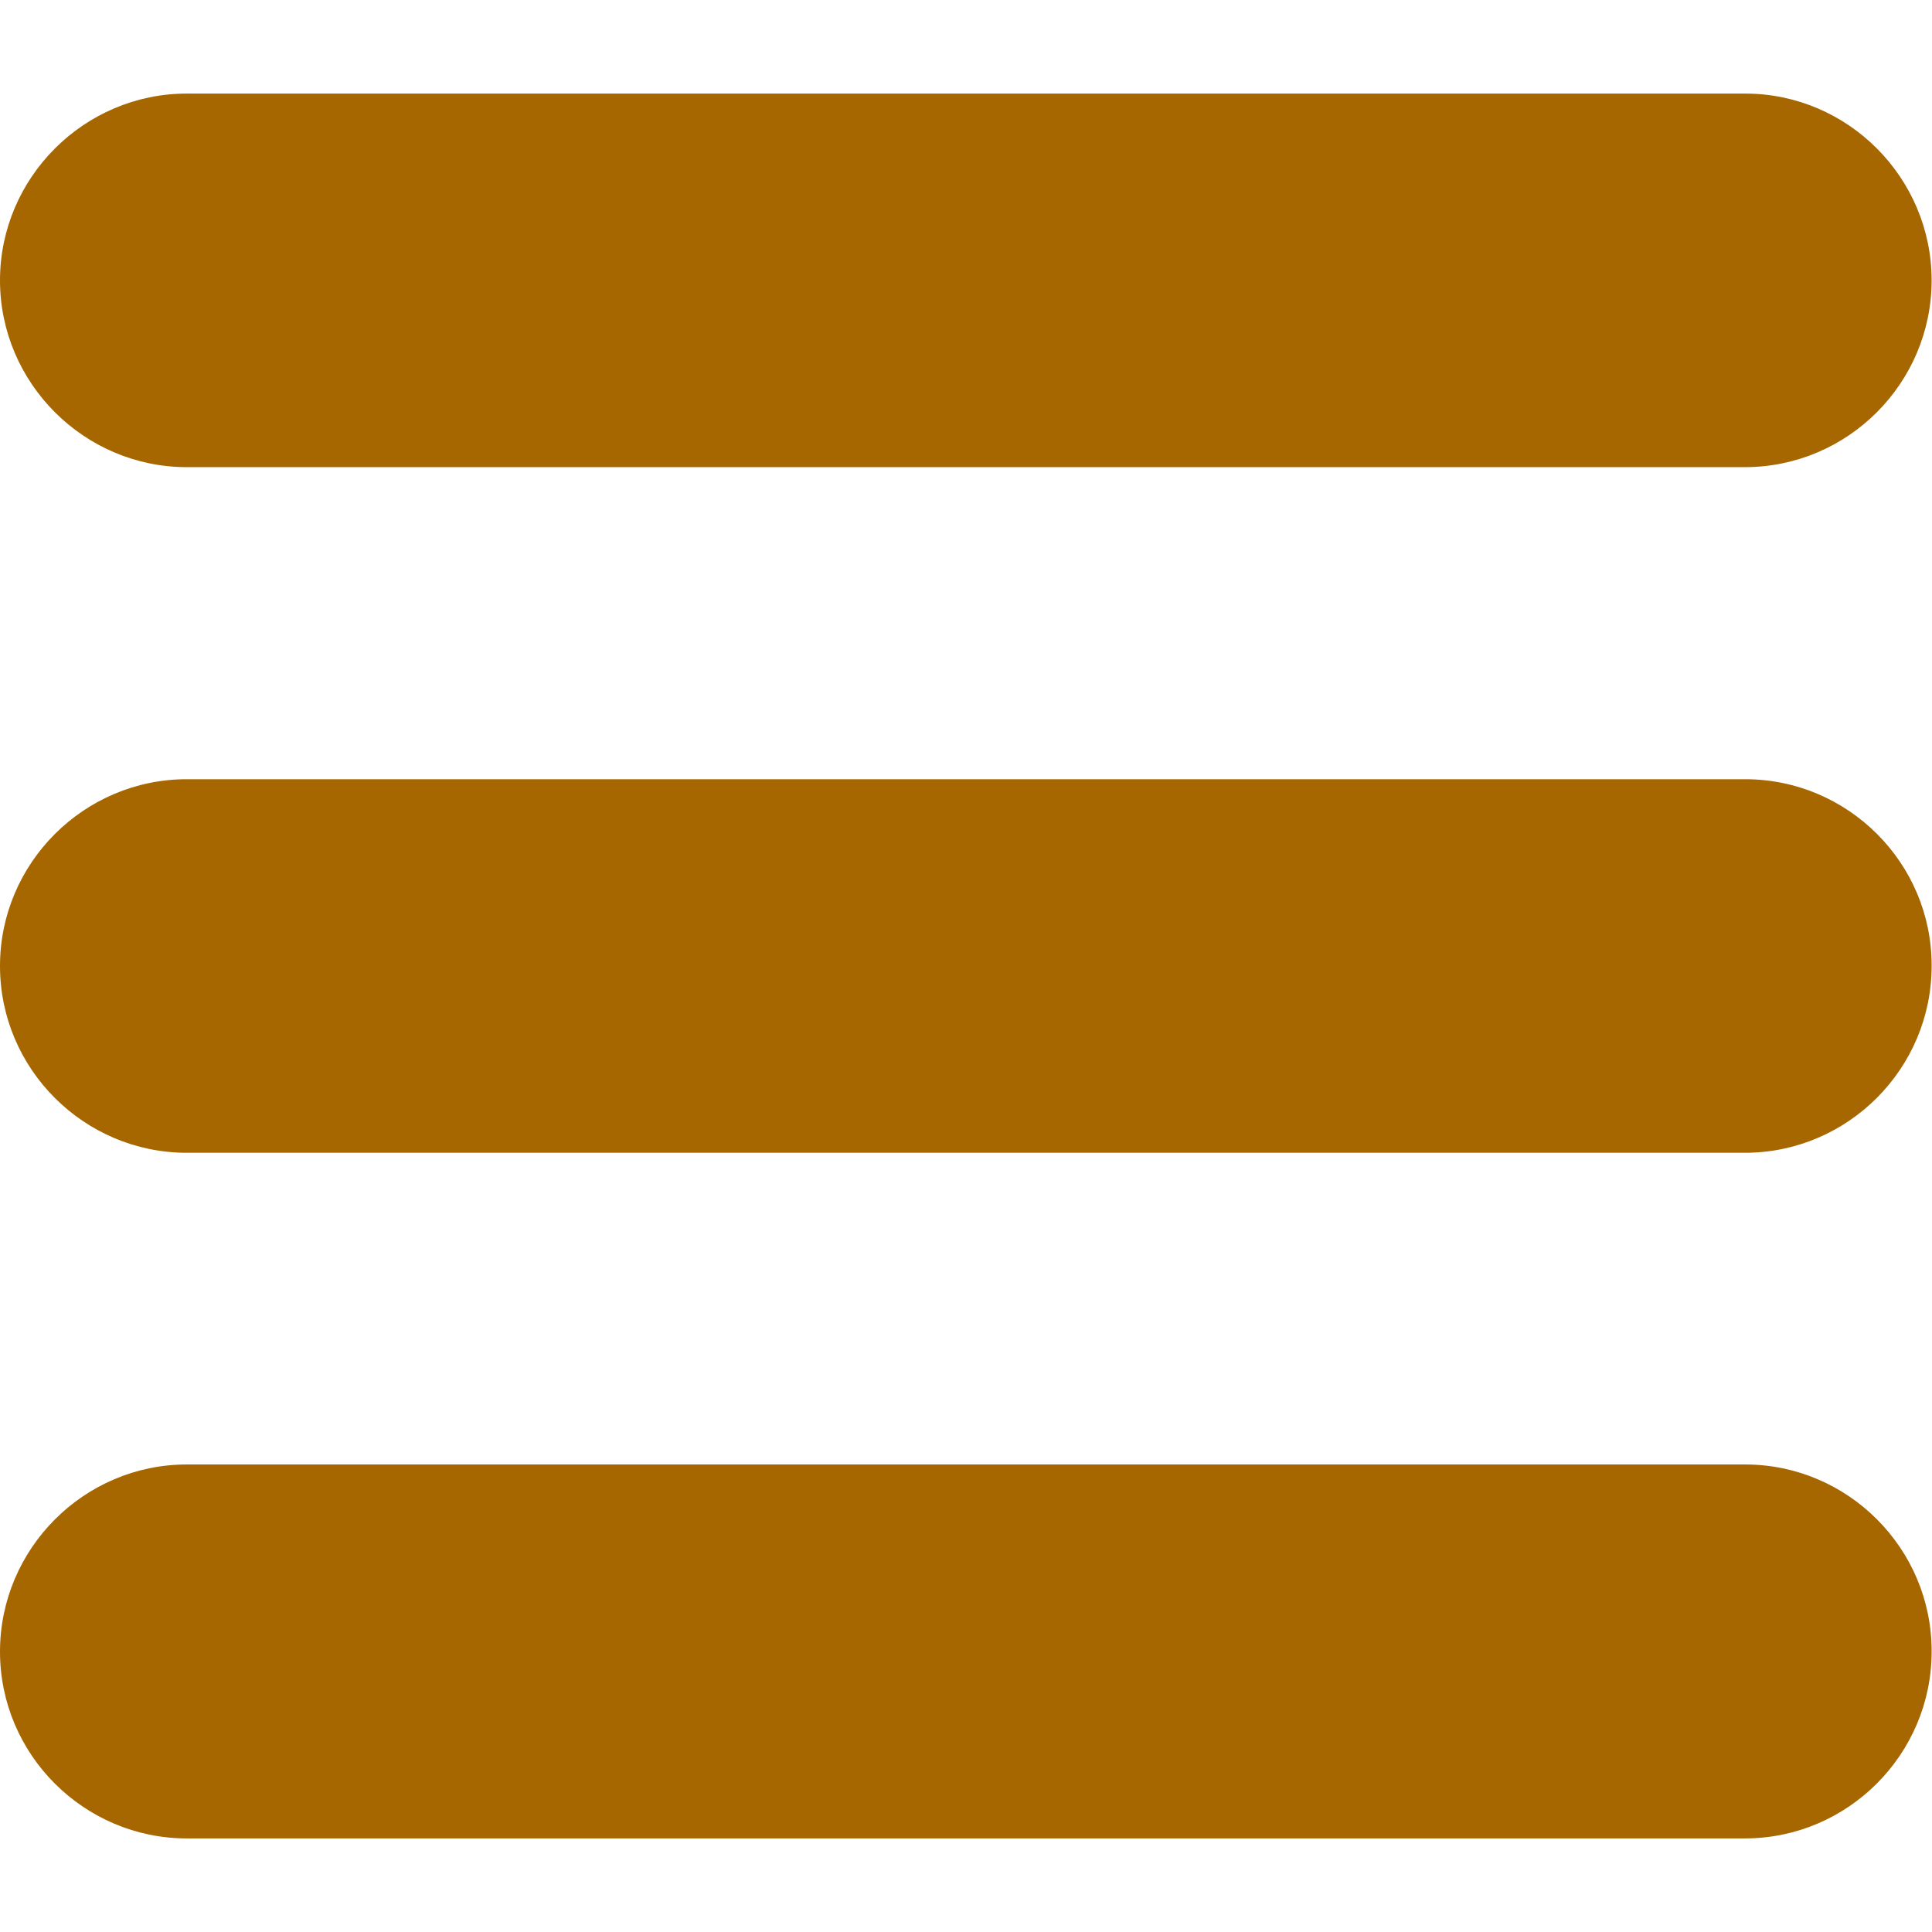 <?xml version="1.0" encoding="utf-8"?>
<!-- Generator: Adobe Illustrator 21.1.0, SVG Export Plug-In . SVG Version: 6.00 Build 0)  -->
<svg version="1.1" id="Capa_1" xmlns="http://www.w3.org/2000/svg" xmlns:xlink="http://www.w3.org/1999/xlink" x="0px" y="0px"
	 viewBox="0 0 512 512" style="enable-background:new 0 0 512 512;" xml:space="preserve">
<style type="text/css">
	.st0{fill:#A76700;}
</style>
<g>
	<path class="st0" d="M462.5,24.8h-413C22.3,24.8,0,47.1,0,74.3s22.3,49.5,49.5,49.5h412.9c27.3,0,49.5-22.3,49.5-49.5
		S489.7,24.8,462.5,24.8z"/>
	<path class="st0" d="M462.5,206.5h-413C22.3,206.5,0,228.7,0,256s22.3,49.5,49.5,49.5h412.9c27.3,0,49.5-22.3,49.5-49.5
		C512,228.7,489.7,206.5,462.5,206.5z"/>
	<path class="st0" d="M462.5,388.1h-413C22.3,388.1,0,410.4,0,437.7c0,27.3,22.3,49.5,49.5,49.5h412.9c27.3,0,49.5-22.3,49.5-49.5
		C512,410.4,489.7,388.1,462.5,388.1z"/>
</g>
</svg>
